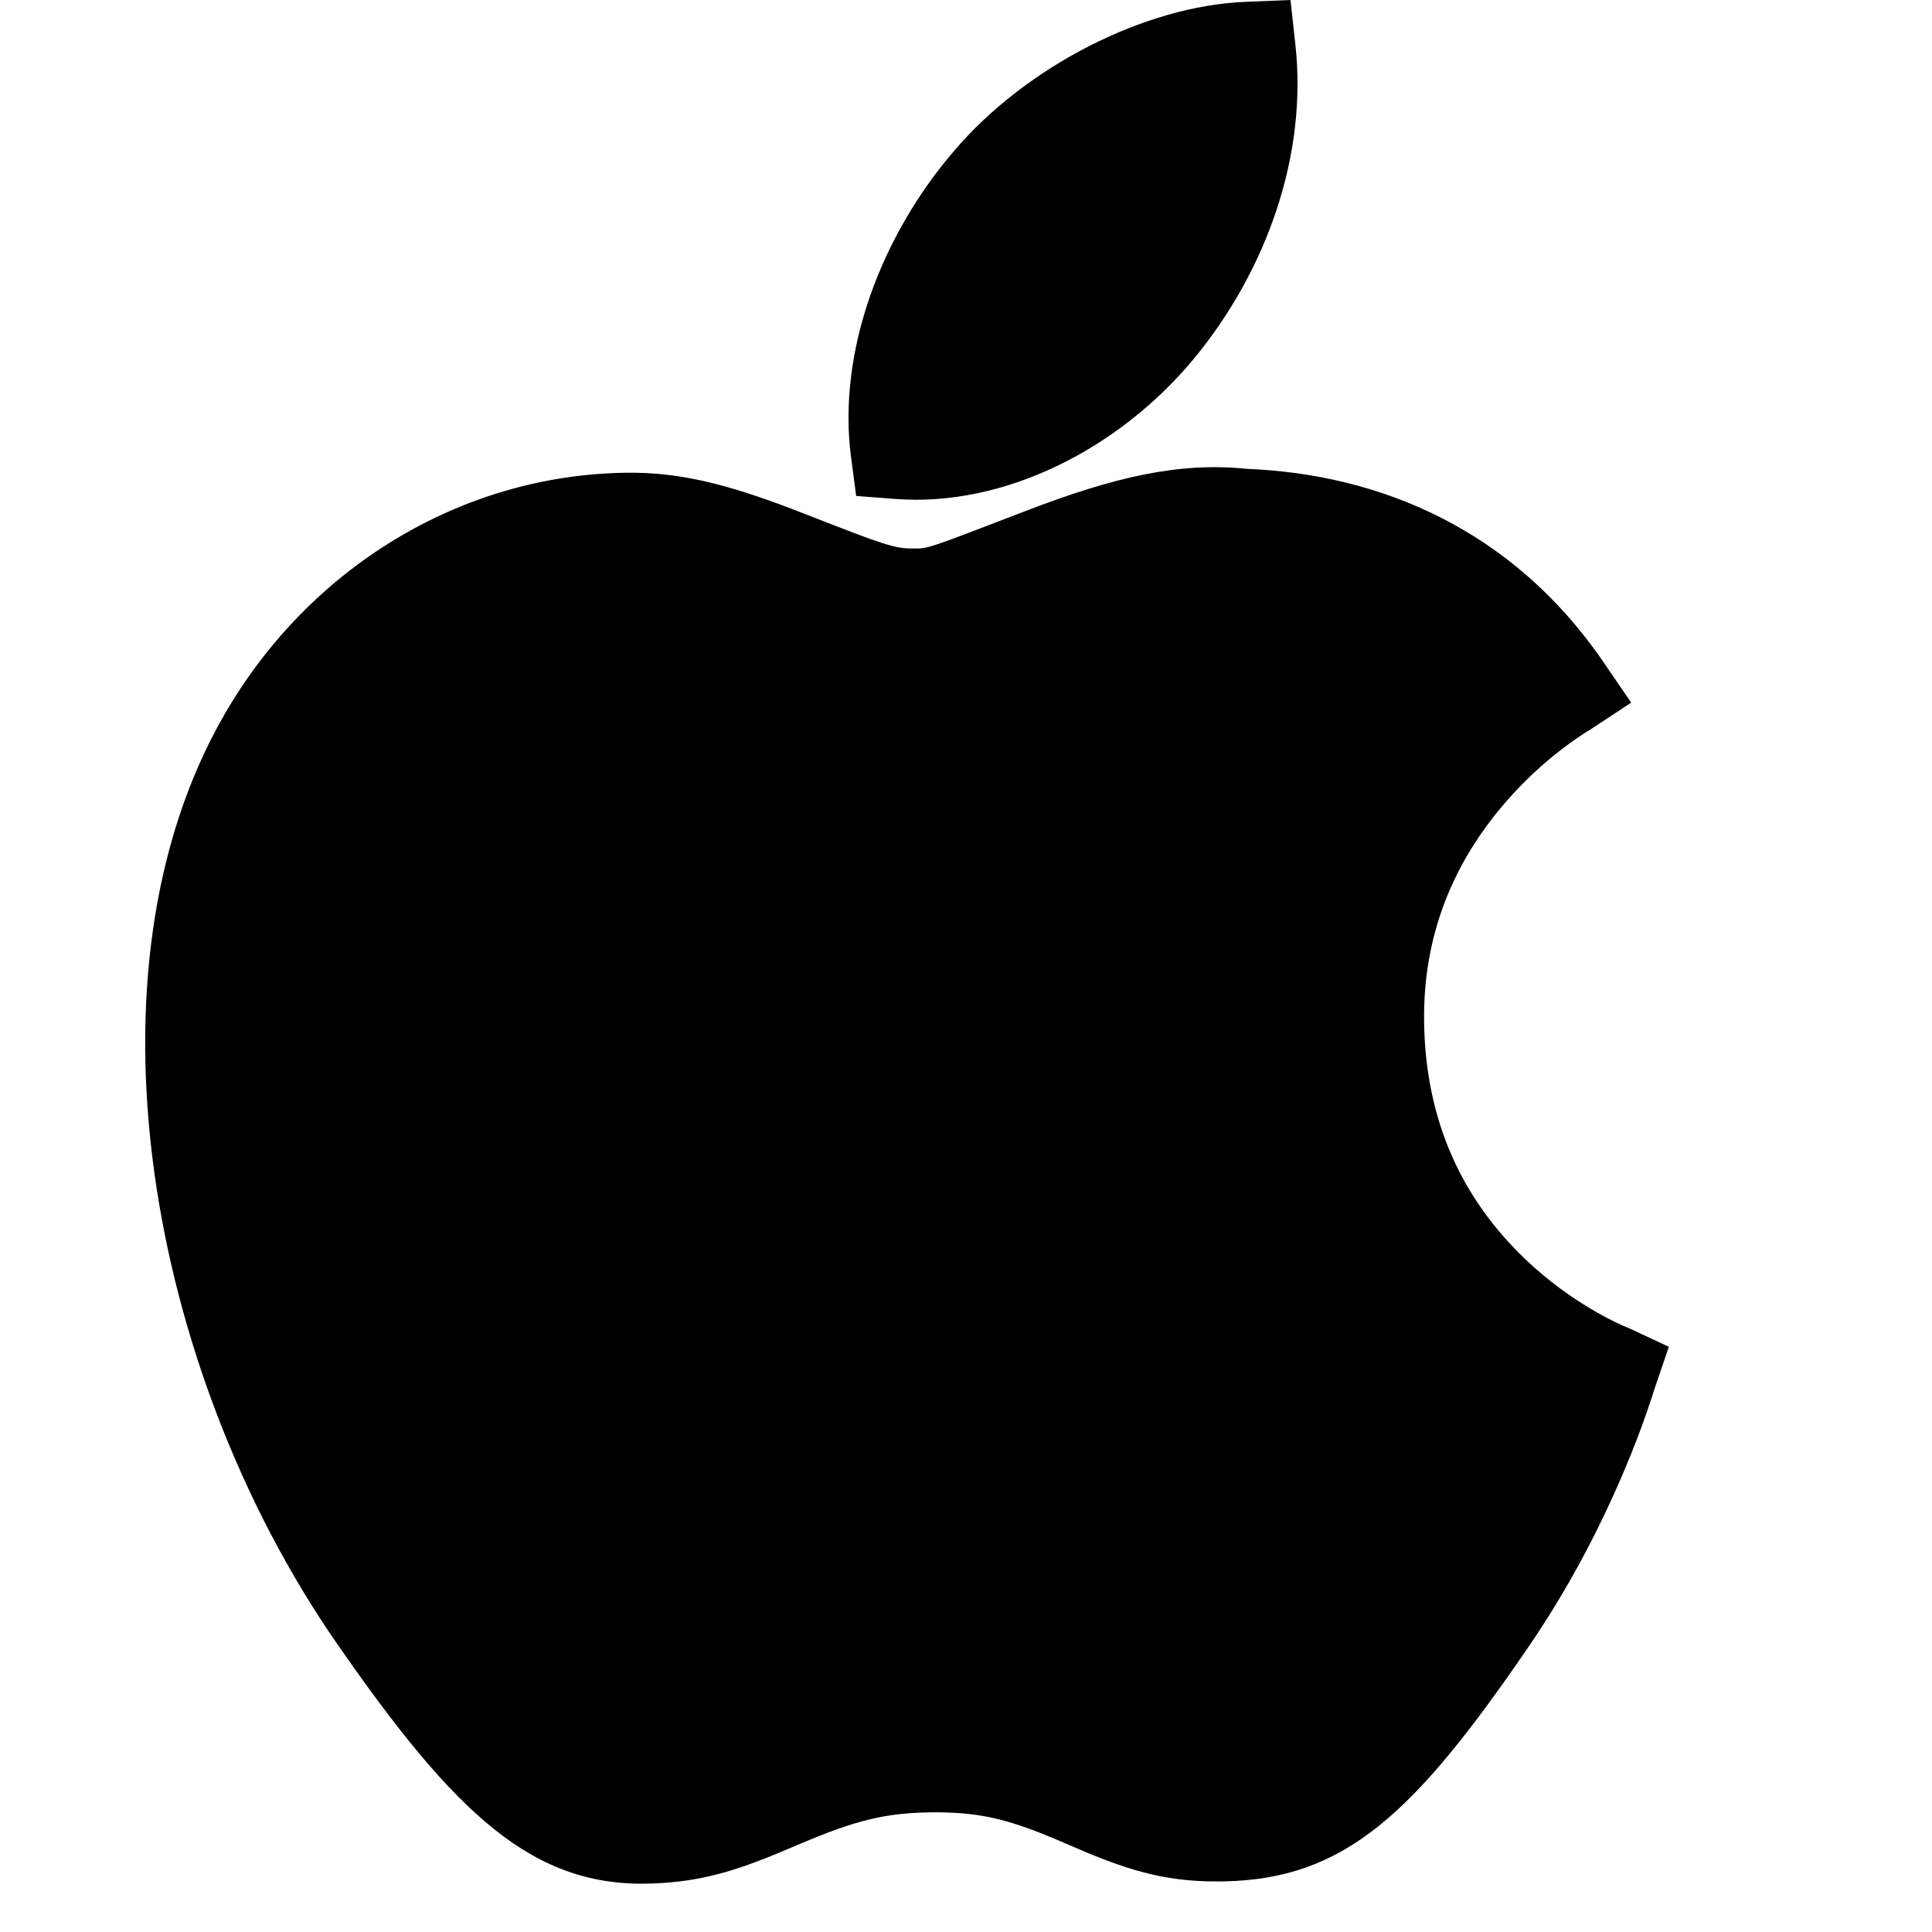 <svg xmlns="http://www.w3.org/2000/svg" xmlns:xlink="http://www.w3.org/1999/xlink" width="20" height="20" version="1.1" viewBox="0 0 20 20"><title>apple_active</title><desc>Created with Sketch.</desc><g id="Page-3" fill="none" fill-rule="evenodd" stroke="none" stroke-width="1"><g id="Artboard-10" fill="#000" transform="translate(-74, -40)"><path id="Combined-Shape-Copy-4" d="M86.362,43.71 C87.121,42.788 87.534,41.596 87.41,40.464 L87.359,40 L86.893,40.019 C85.845,40.061 84.62,40.691 83.881,41.557 C83.123,42.435 82.666,43.64 82.81,44.732 L82.863,45.134 L83.267,45.165 C84.391,45.252 85.583,44.651 86.361,43.711 L86.362,43.71 Z M88.742,50.56 C88.734,49.666 89.051,48.918 89.593,48.296 C89.774,48.088 89.968,47.909 90.165,47.758 C90.283,47.667 90.375,47.606 90.46,47.554 L90.886,47.274 L90.599,46.854 C89.651,45.468 88.268,44.909 86.915,44.854 C86.211,44.781 85.541,44.934 84.611,45.292 C83.561,45.696 83.611,45.678 83.447,45.678 C83.261,45.678 83.161,45.645 82.334,45.321 C81.567,45.02 81.051,44.884 80.469,44.894 C78.77,44.92 77.197,45.877 76.32,47.403 C74.797,50.044 75.528,54.181 77.483,57.007 C78.72,58.793 79.523,59.545 80.755,59.498 C81.244,59.479 81.596,59.378 82.135,59.15 C82.205,59.121 82.205,59.121 82.274,59.091 C82.849,58.847 83.167,58.761 83.685,58.761 C84.173,58.761 84.475,58.843 85.018,59.078 C85.087,59.108 85.087,59.108 85.158,59.138 C85.733,59.385 86.117,59.486 86.666,59.476 C87.921,59.453 88.636,58.784 89.823,57.048 C90.225,56.461 90.551,55.844 90.812,55.228 C90.905,55.009 90.983,54.806 91.048,54.617 C91.087,54.505 91.116,54.415 91.131,54.367 L91.276,53.942 L90.869,53.752 C90.779,53.716 90.669,53.665 90.521,53.58 C90.273,53.438 90.025,53.259 89.795,53.04 C89.143,52.42 88.752,51.61 88.742,50.56 L88.742,50.56 Z"/></g></g></svg>